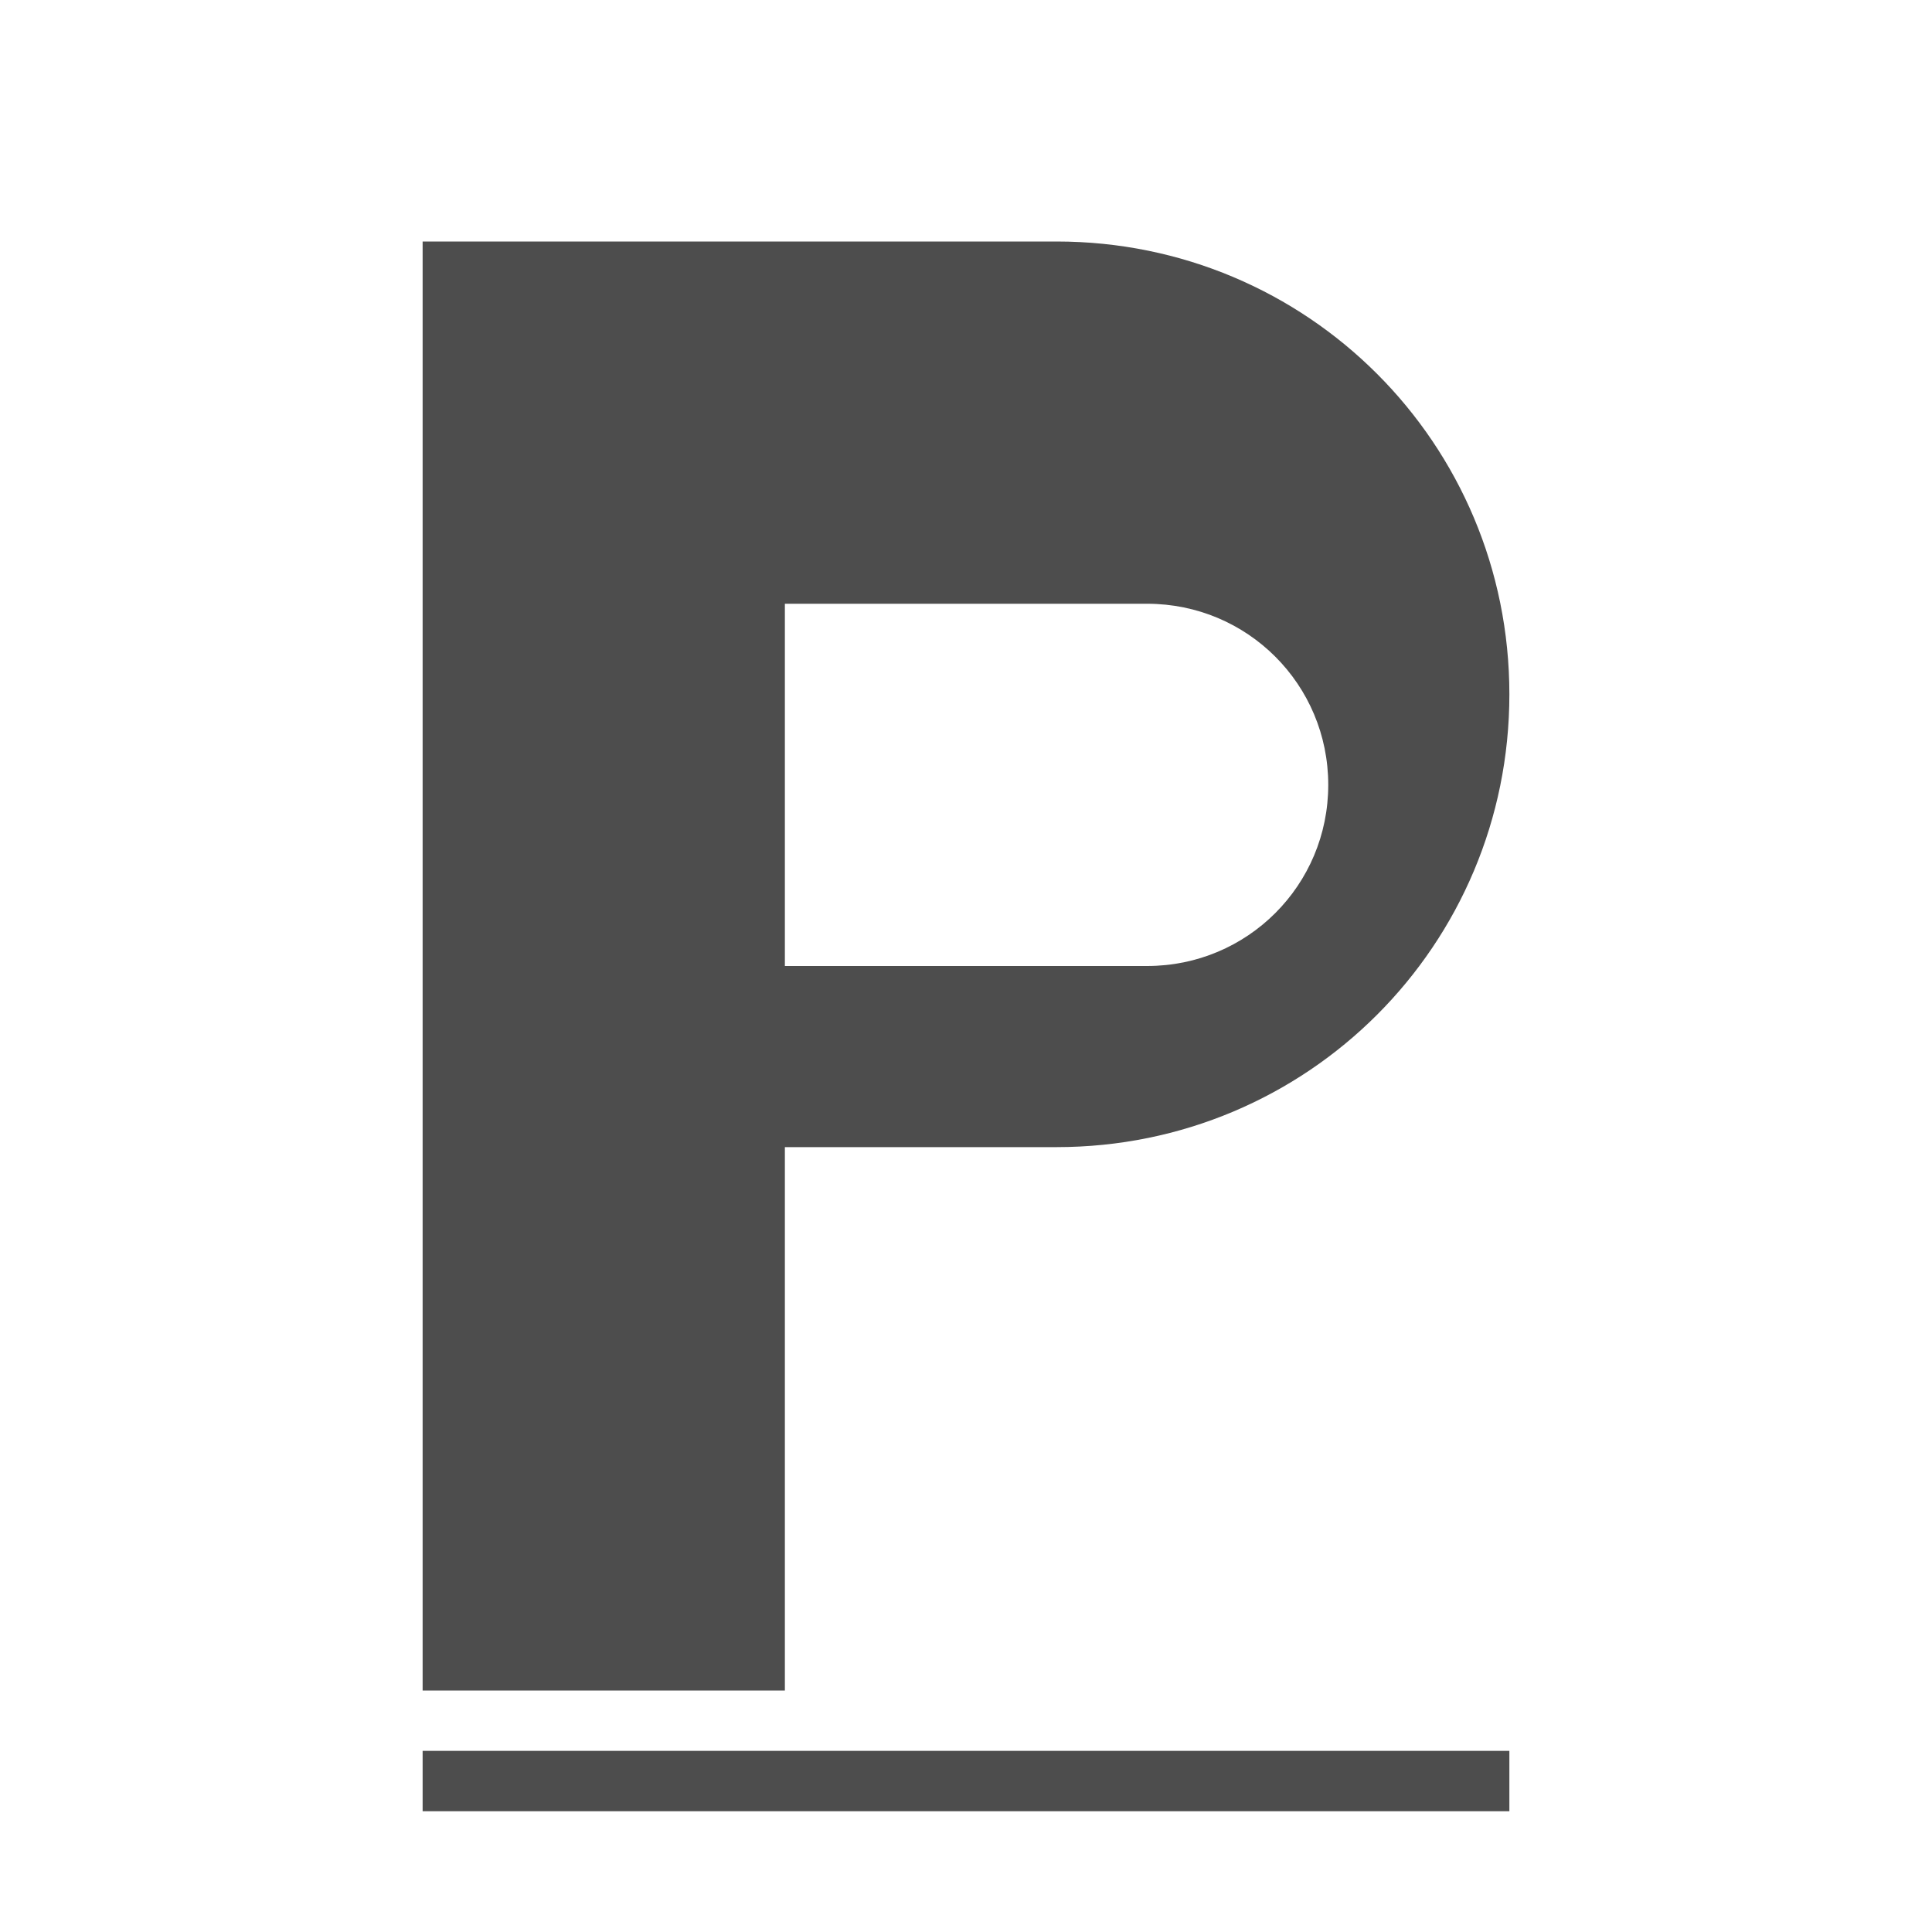 <svg viewBox="0 0 32 32" xmlns="http://www.w3.org/2000/svg"><path d="m7 4v24h6v-9h4.5c4.155 0 7.5-3.345 7.5-7.5s-3.345-7.5-7.5-7.5zm6 6h6c1.662 0 3 1.338 3 3s-1.338 3-3 3h-6zm-6 19v1h18v-1z" fill="#4d4d4d"/></svg>